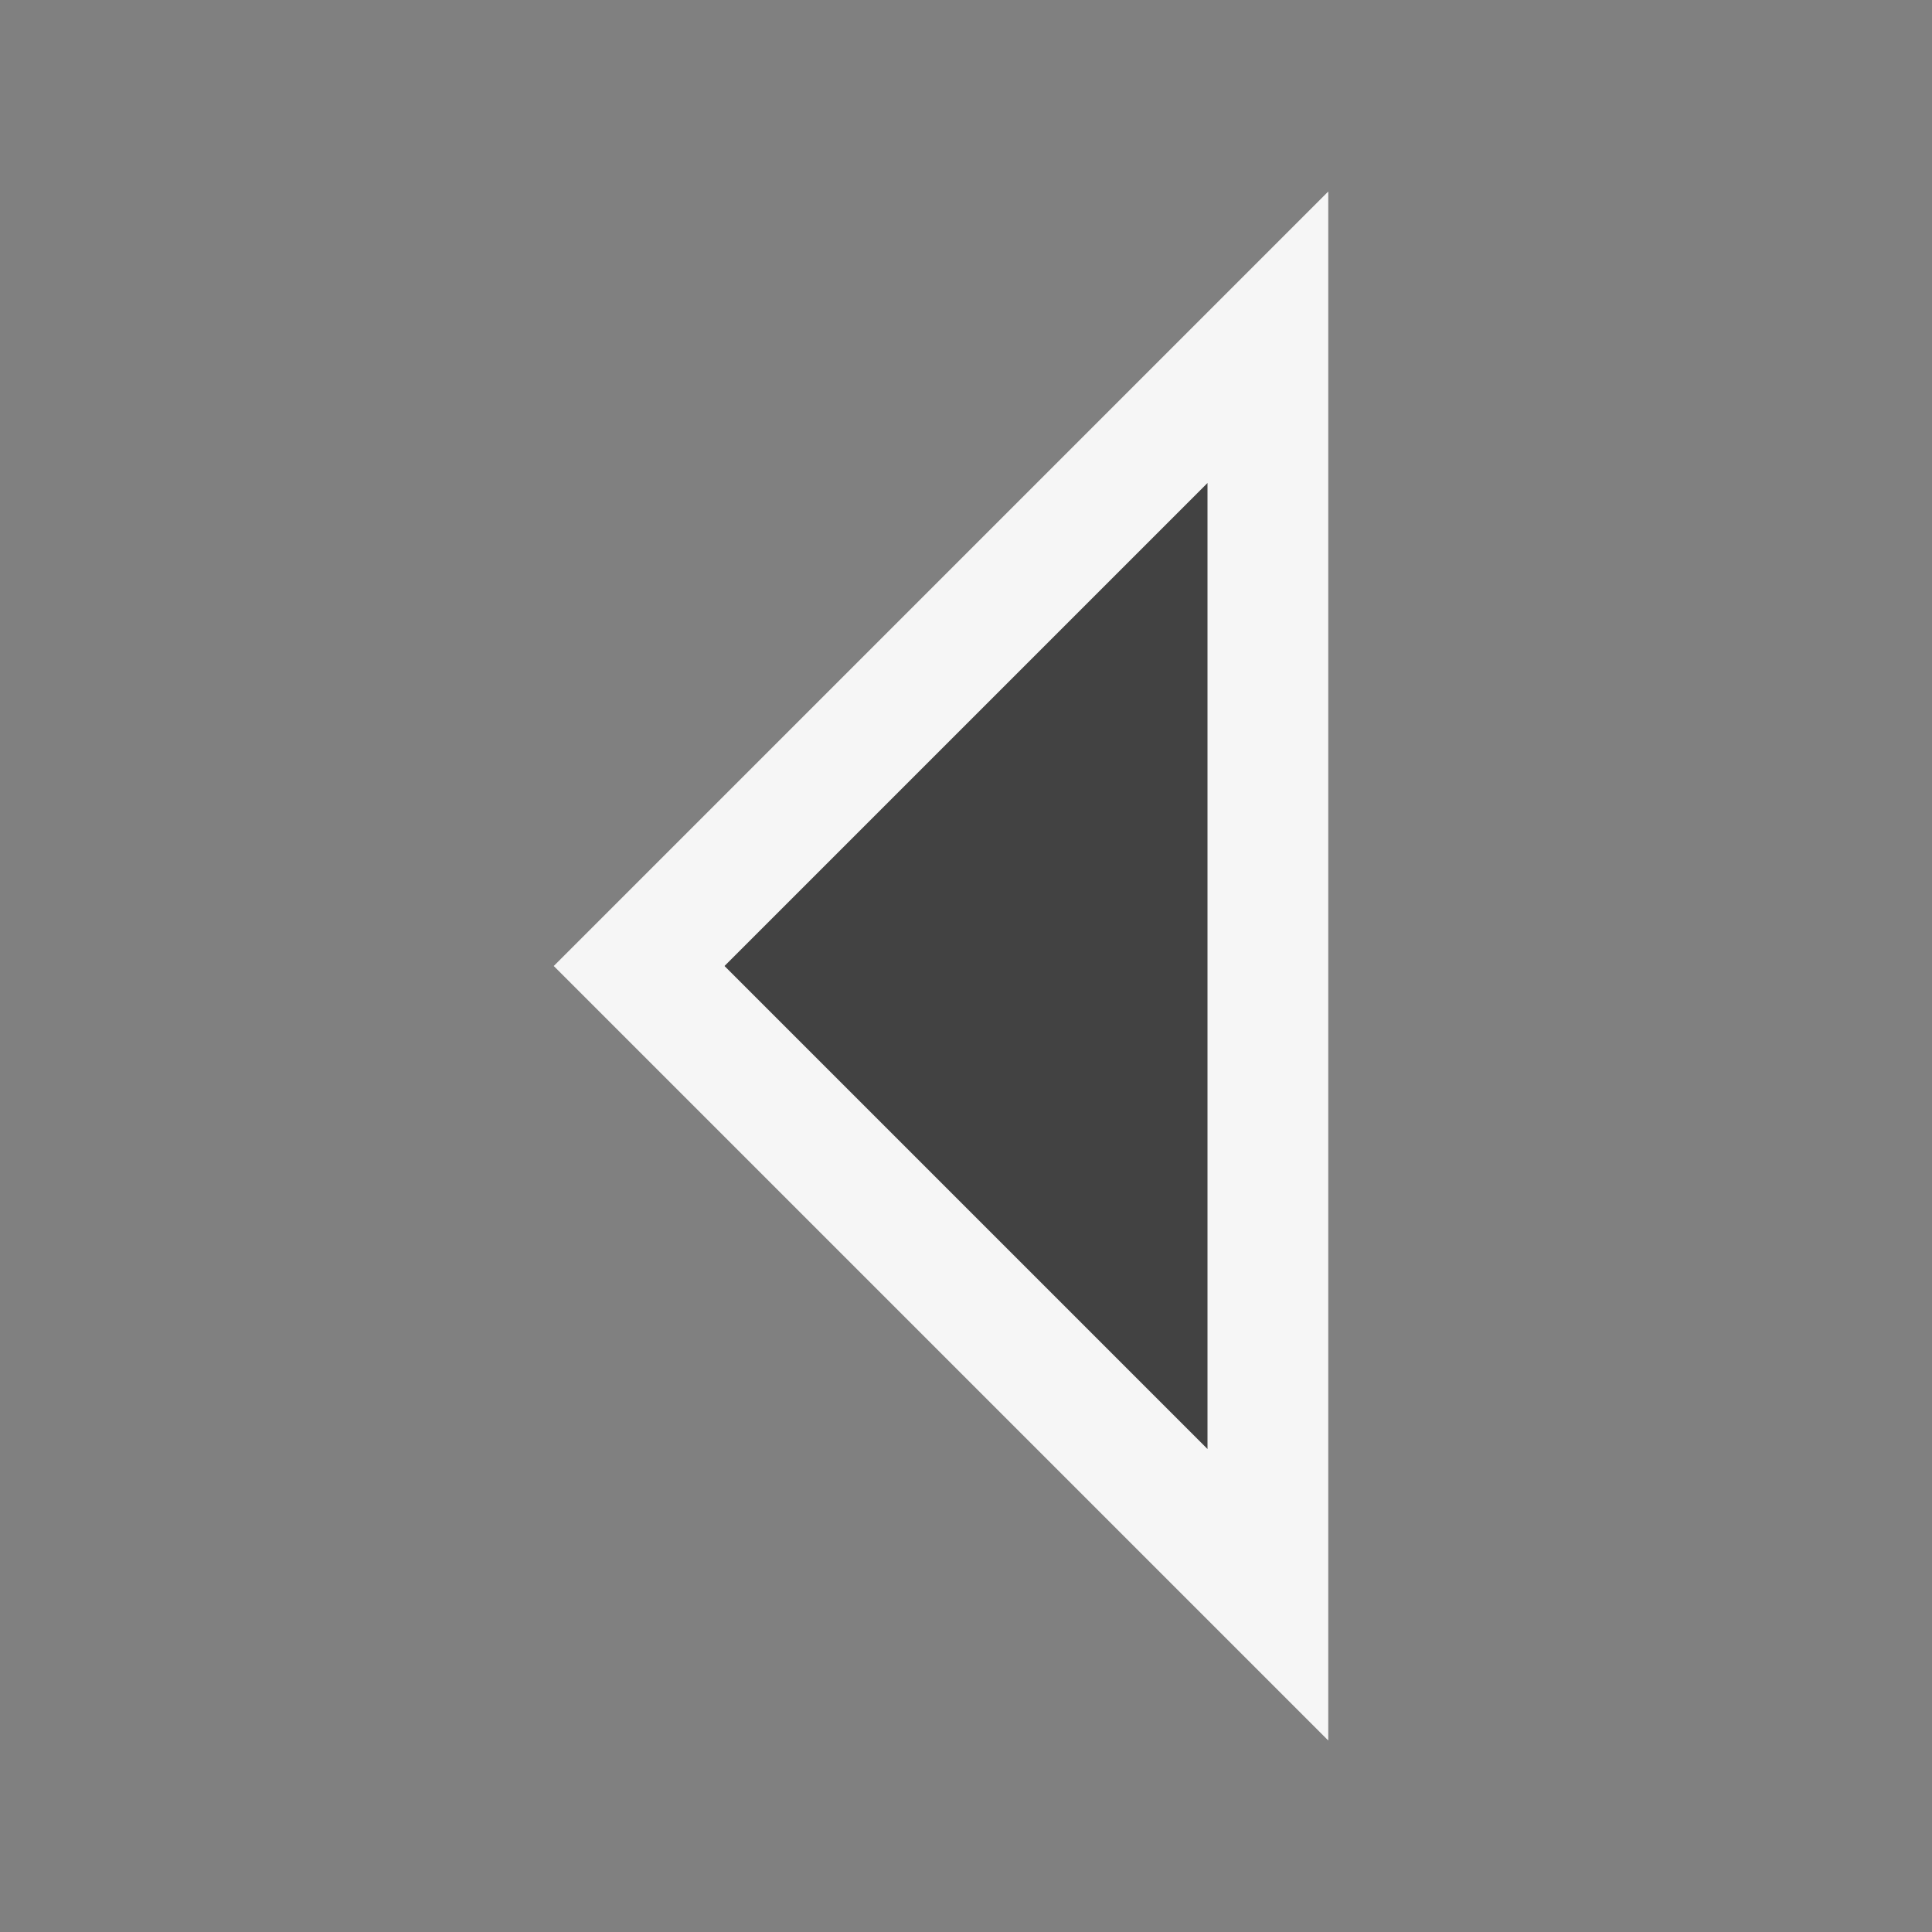 <svg xmlns="http://www.w3.org/2000/svg" width="16" height="16"><rect width="100%" height="100%" fill="#808080" stroke="none"/><style type="text/css">.icon-canvas-transparent{opacity:0;fill:#F6F6F6;} .icon-vs-out{fill:#F6F6F6;} .icon-vs-bg{fill:#424242;}</style><path class="icon-canvas-transparent" d="M16 16h-16v-16h16v16z" id="canvas"/><path class="icon-vs-out" d="M4.586 8l6.414-6.414v12.828l-6.414-6.414z" id="outline"/><path class="icon-vs-bg" d="M6 8l4-4v8l-4-4z" id="iconBg"/></svg>